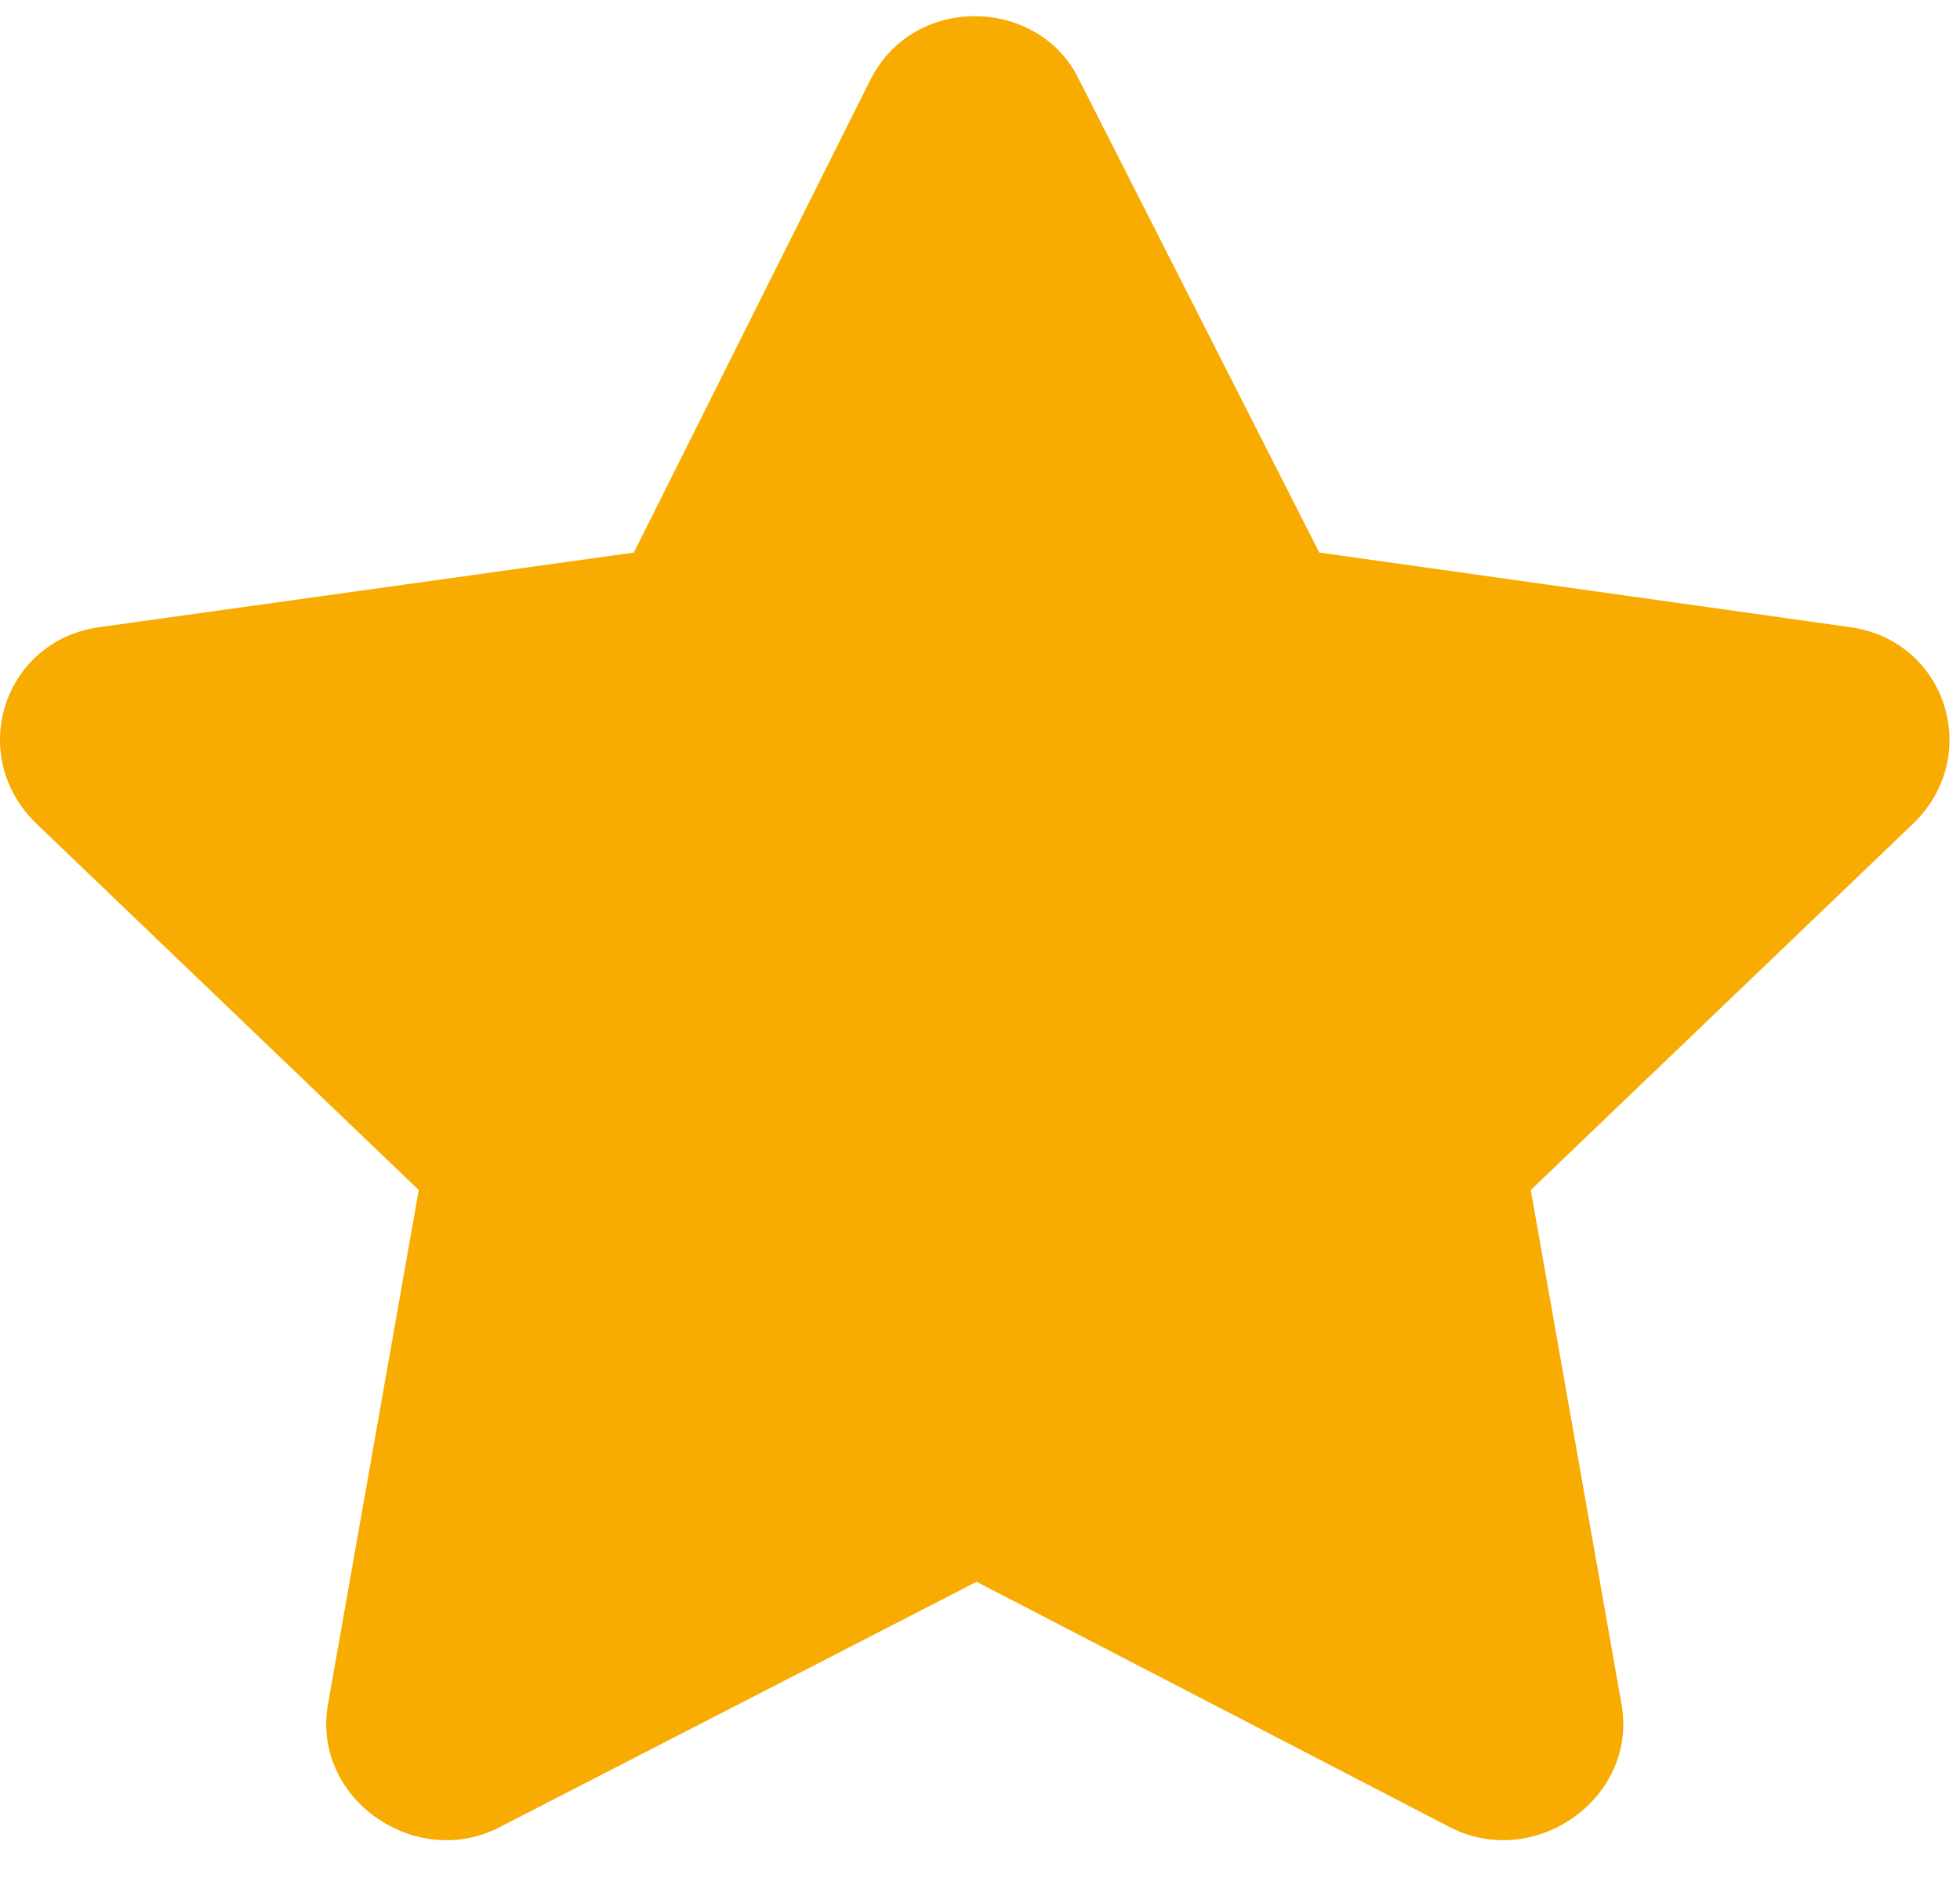 <svg width="26" height="25" viewBox="0 0 26 25" fill="none" xmlns="http://www.w3.org/2000/svg">
<path d="M11.552 1.047C12.133 -0.086 13.777 -0.039 14.309 1.047L17.501 7.329L24.562 8.321C25.82 8.51 26.303 10.022 25.384 10.919L20.306 15.784L21.515 22.633C21.709 23.861 20.355 24.805 19.242 24.239L12.955 20.98L6.619 24.239C5.506 24.805 4.152 23.861 4.346 22.633L5.555 15.784L0.477 10.919C-0.442 10.022 0.041 8.51 1.299 8.321L8.408 7.329L11.552 1.047Z" fill="#F8AB00"/>
</svg>
